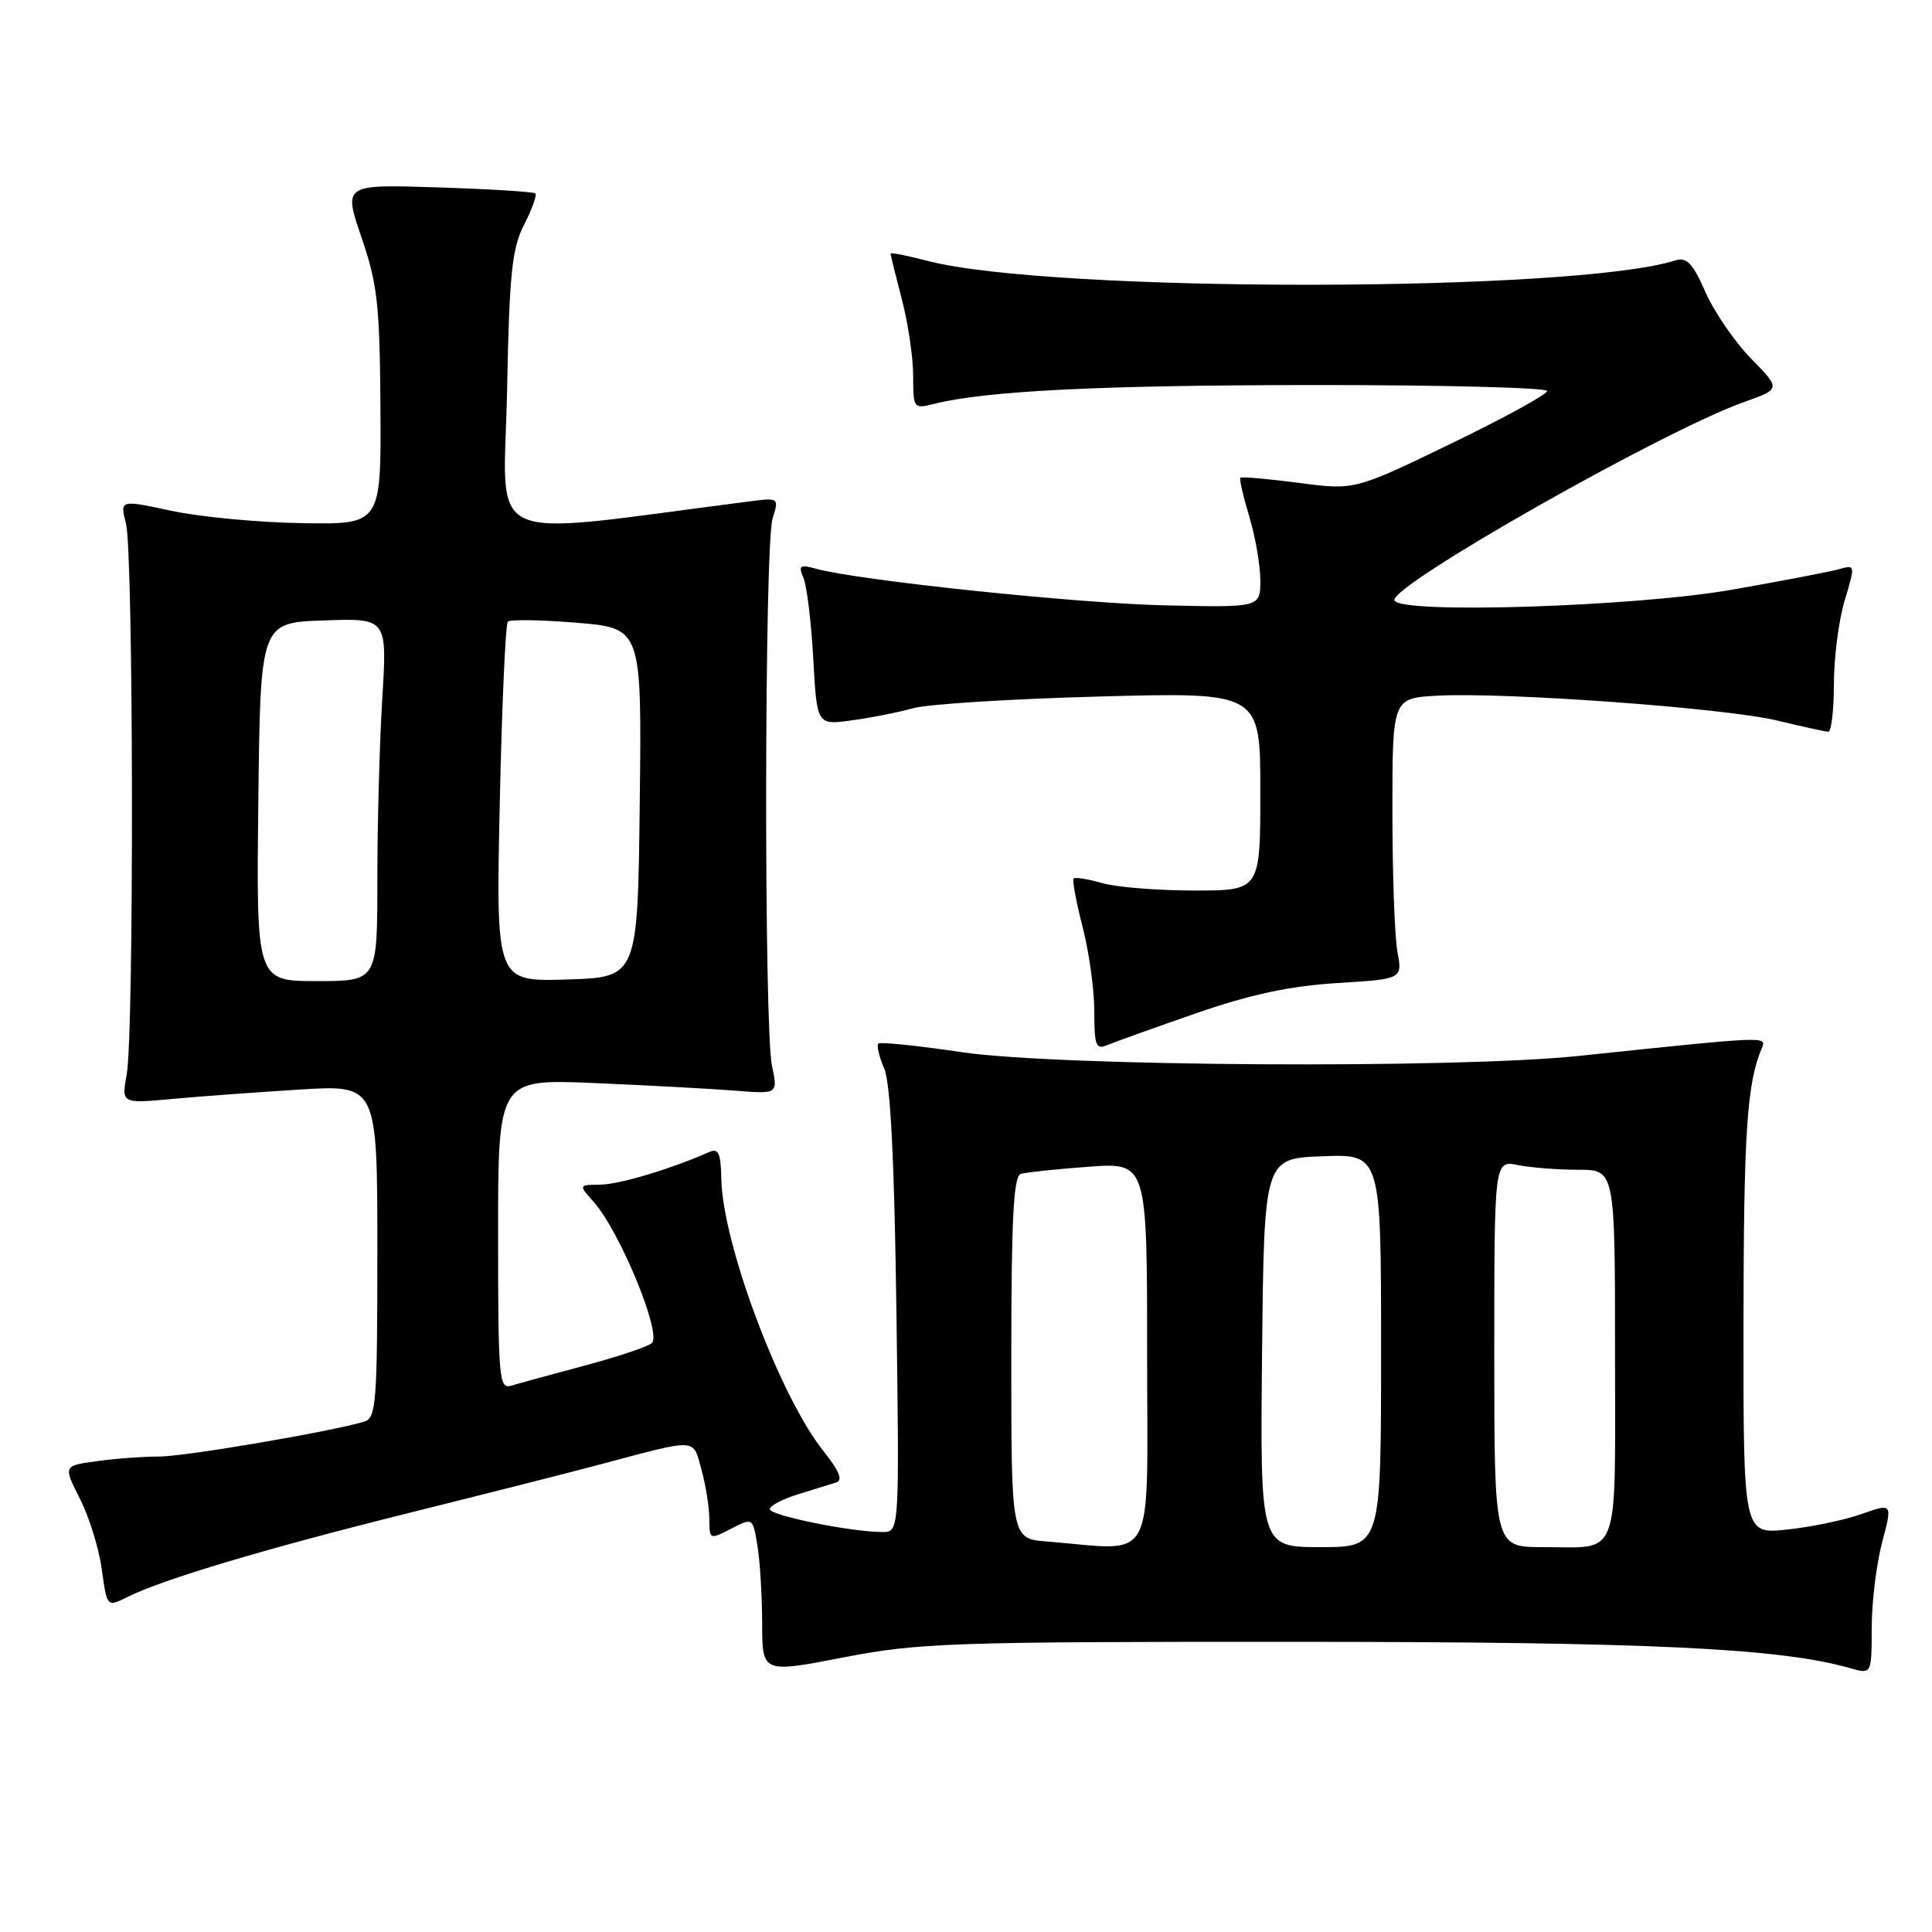 <?xml version="1.0" encoding="UTF-8" standalone="no"?>
<!DOCTYPE svg PUBLIC "-//W3C//DTD SVG 1.1//EN" "http://www.w3.org/Graphics/SVG/1.1/DTD/svg11.dtd" >
<svg xmlns="http://www.w3.org/2000/svg" xmlns:xlink="http://www.w3.org/1999/xlink" version="1.1" viewBox="0 0 256 256">
 <g >
 <path fill="currentColor"
d=" M 171.50 217.55 C 218.55 217.56 235.85 218.38 245.15 221.04 C 248.00 221.86 248.00 221.86 248.01 215.68 C 248.02 212.28 248.64 207.18 249.40 204.33 C 250.77 199.17 250.77 199.17 246.65 200.62 C 244.38 201.43 239.93 202.35 236.76 202.68 C 231.00 203.28 231.00 203.28 231.02 175.39 C 231.05 150.06 231.47 143.63 233.42 138.95 C 234.11 137.27 234.57 137.26 209.14 139.92 C 192.75 141.63 140.18 141.31 127.44 139.42 C 121.60 138.55 116.62 138.04 116.38 138.28 C 116.14 138.53 116.49 140.02 117.17 141.61 C 118.00 143.58 118.51 153.78 118.78 173.75 C 119.18 203.00 119.18 203.00 116.92 203.00 C 112.81 203.00 102.00 200.81 102.00 199.97 C 102.00 199.52 103.69 198.64 105.75 198.00 C 107.81 197.37 110.09 196.66 110.81 196.43 C 111.71 196.15 111.20 194.88 109.10 192.26 C 103.36 185.09 95.74 164.80 95.58 156.24 C 95.52 152.84 95.20 152.11 94.00 152.64 C 88.91 154.89 82.09 156.94 79.58 156.97 C 76.65 157.00 76.65 157.00 78.66 159.25 C 82.11 163.11 87.72 176.70 86.38 177.96 C 85.90 178.42 81.90 179.76 77.50 180.94 C 73.10 182.11 68.71 183.32 67.75 183.61 C 66.12 184.10 66.00 182.69 66.00 163.55 C 66.00 142.97 66.00 142.97 78.75 143.51 C 85.76 143.81 94.11 144.26 97.29 144.51 C 103.09 144.98 103.09 144.98 102.29 141.24 C 101.22 136.16 101.28 72.20 102.37 68.72 C 103.23 65.96 103.20 65.94 99.37 66.43 C 63.11 71.06 66.79 72.74 67.19 51.74 C 67.49 36.23 67.83 32.94 69.45 29.76 C 70.50 27.71 71.17 25.85 70.93 25.63 C 70.69 25.41 64.87 25.05 58.00 24.83 C 45.50 24.43 45.50 24.43 47.90 31.46 C 50.02 37.64 50.32 40.39 50.41 54.00 C 50.50 69.50 50.50 69.50 40.00 69.32 C 34.22 69.23 26.44 68.49 22.69 67.68 C 15.89 66.22 15.89 66.22 16.69 69.36 C 17.69 73.22 17.77 137.01 16.79 142.36 C 16.09 146.23 16.09 146.23 22.79 145.62 C 26.48 145.28 34.11 144.72 39.75 144.37 C 50.00 143.74 50.00 143.74 50.00 165.80 C 50.00 185.95 49.85 187.91 48.25 188.38 C 43.69 189.73 24.47 193.00 21.09 193.00 C 18.99 193.00 15.28 193.27 12.83 193.61 C 8.38 194.22 8.38 194.22 10.59 198.59 C 11.81 200.99 13.12 205.21 13.49 207.96 C 14.18 212.96 14.18 212.96 16.84 211.63 C 21.54 209.28 35.02 205.25 54.00 200.52 C 64.17 197.99 75.65 195.08 79.50 194.05 C 92.63 190.56 91.77 190.51 92.95 194.74 C 93.52 196.81 93.99 199.75 93.99 201.28 C 94.00 204.01 94.04 204.03 96.88 202.56 C 99.75 201.08 99.75 201.08 100.36 204.79 C 100.70 206.83 100.98 211.47 100.99 215.10 C 101.00 221.70 101.00 221.70 111.75 219.62 C 121.74 217.68 125.94 217.54 171.50 217.55 Z  M 158.50 134.26 C 165.72 131.76 170.91 130.65 177.17 130.26 C 185.83 129.73 185.83 129.73 185.17 126.12 C 184.80 124.13 184.50 115.75 184.50 107.50 C 184.50 92.50 184.50 92.50 190.50 92.18 C 199.60 91.70 228.72 93.83 235.50 95.48 C 238.80 96.27 241.84 96.94 242.25 96.96 C 242.66 96.98 243.00 94.15 243.00 90.66 C 243.00 87.17 243.64 82.18 244.43 79.56 C 245.85 74.85 245.84 74.81 243.68 75.42 C 242.48 75.76 236.10 76.98 229.50 78.14 C 216.53 80.41 185.28 81.39 184.77 79.54 C 184.23 77.58 220.42 57.06 231.10 53.27 C 235.97 51.54 235.97 51.54 232.03 47.52 C 229.87 45.31 227.14 41.34 225.98 38.70 C 224.28 34.85 223.50 34.03 221.98 34.51 C 208.54 38.77 139.32 38.82 122.96 34.58 C 120.23 33.87 118.00 33.43 118.00 33.60 C 118.00 33.77 118.67 36.49 119.50 39.66 C 120.33 42.83 121.00 47.40 121.00 49.82 C 121.00 54.12 121.06 54.20 123.75 53.52 C 130.64 51.79 145.83 51.03 174.25 51.02 C 191.16 51.01 205.00 51.37 205.00 51.81 C 205.00 52.26 199.26 55.40 192.25 58.79 C 179.50 64.96 179.50 64.96 172.08 63.98 C 168.00 63.45 164.52 63.14 164.36 63.30 C 164.20 63.46 164.73 65.78 165.54 68.46 C 166.34 71.13 167.00 74.93 167.00 76.91 C 167.00 80.50 167.00 80.50 154.25 80.21 C 142.49 79.93 113.74 76.91 108.08 75.35 C 105.98 74.77 105.77 74.93 106.47 76.59 C 106.91 77.64 107.50 82.46 107.76 87.29 C 108.25 96.09 108.25 96.09 112.87 95.45 C 115.42 95.11 119.08 94.38 121.00 93.84 C 122.92 93.30 134.06 92.60 145.75 92.29 C 167.00 91.72 167.00 91.72 167.00 104.86 C 167.00 118.00 167.00 118.00 158.24 118.00 C 153.43 118.00 147.94 117.56 146.06 117.02 C 144.17 116.48 142.46 116.20 142.26 116.41 C 142.06 116.61 142.59 119.48 143.44 122.78 C 144.30 126.09 145.00 131.13 145.00 134.00 C 145.00 138.58 145.21 139.12 146.75 138.47 C 147.71 138.06 153.00 136.17 158.50 134.26 Z  M 138.75 204.26 C 134.00 203.89 134.00 203.89 134.00 179.91 C 134.00 161.60 134.30 155.85 135.25 155.55 C 135.94 155.34 139.99 154.91 144.25 154.60 C 152.00 154.03 152.00 154.03 152.00 179.51 C 152.00 208.02 153.39 205.42 138.75 204.26 Z  M 167.23 179.25 C 167.50 153.50 167.50 153.50 175.25 153.21 C 183.00 152.92 183.00 152.92 183.00 178.96 C 183.00 205.00 183.00 205.00 174.98 205.00 C 166.97 205.00 166.97 205.00 167.23 179.25 Z  M 198.00 179.38 C 198.00 153.75 198.00 153.75 201.13 154.38 C 202.84 154.72 206.44 155.00 209.13 155.00 C 214.00 155.00 214.00 155.00 214.00 179.39 C 214.00 207.19 214.82 205.00 204.42 205.00 C 198.00 205.00 198.00 205.00 198.00 179.38 Z  M 34.23 106.25 C 34.50 82.50 34.50 82.50 42.90 82.21 C 51.31 81.91 51.31 81.91 50.65 92.61 C 50.29 98.50 50.00 109.32 50.00 116.66 C 50.00 130.00 50.00 130.00 41.98 130.00 C 33.96 130.00 33.96 130.00 34.23 106.25 Z  M 66.22 106.51 C 66.50 93.55 66.98 82.69 67.29 82.38 C 67.60 82.06 71.72 82.13 76.45 82.52 C 85.04 83.24 85.04 83.24 84.77 106.37 C 84.50 129.50 84.50 129.50 75.11 129.79 C 65.72 130.08 65.72 130.08 66.22 106.51 Z "/>
</g>
</svg>